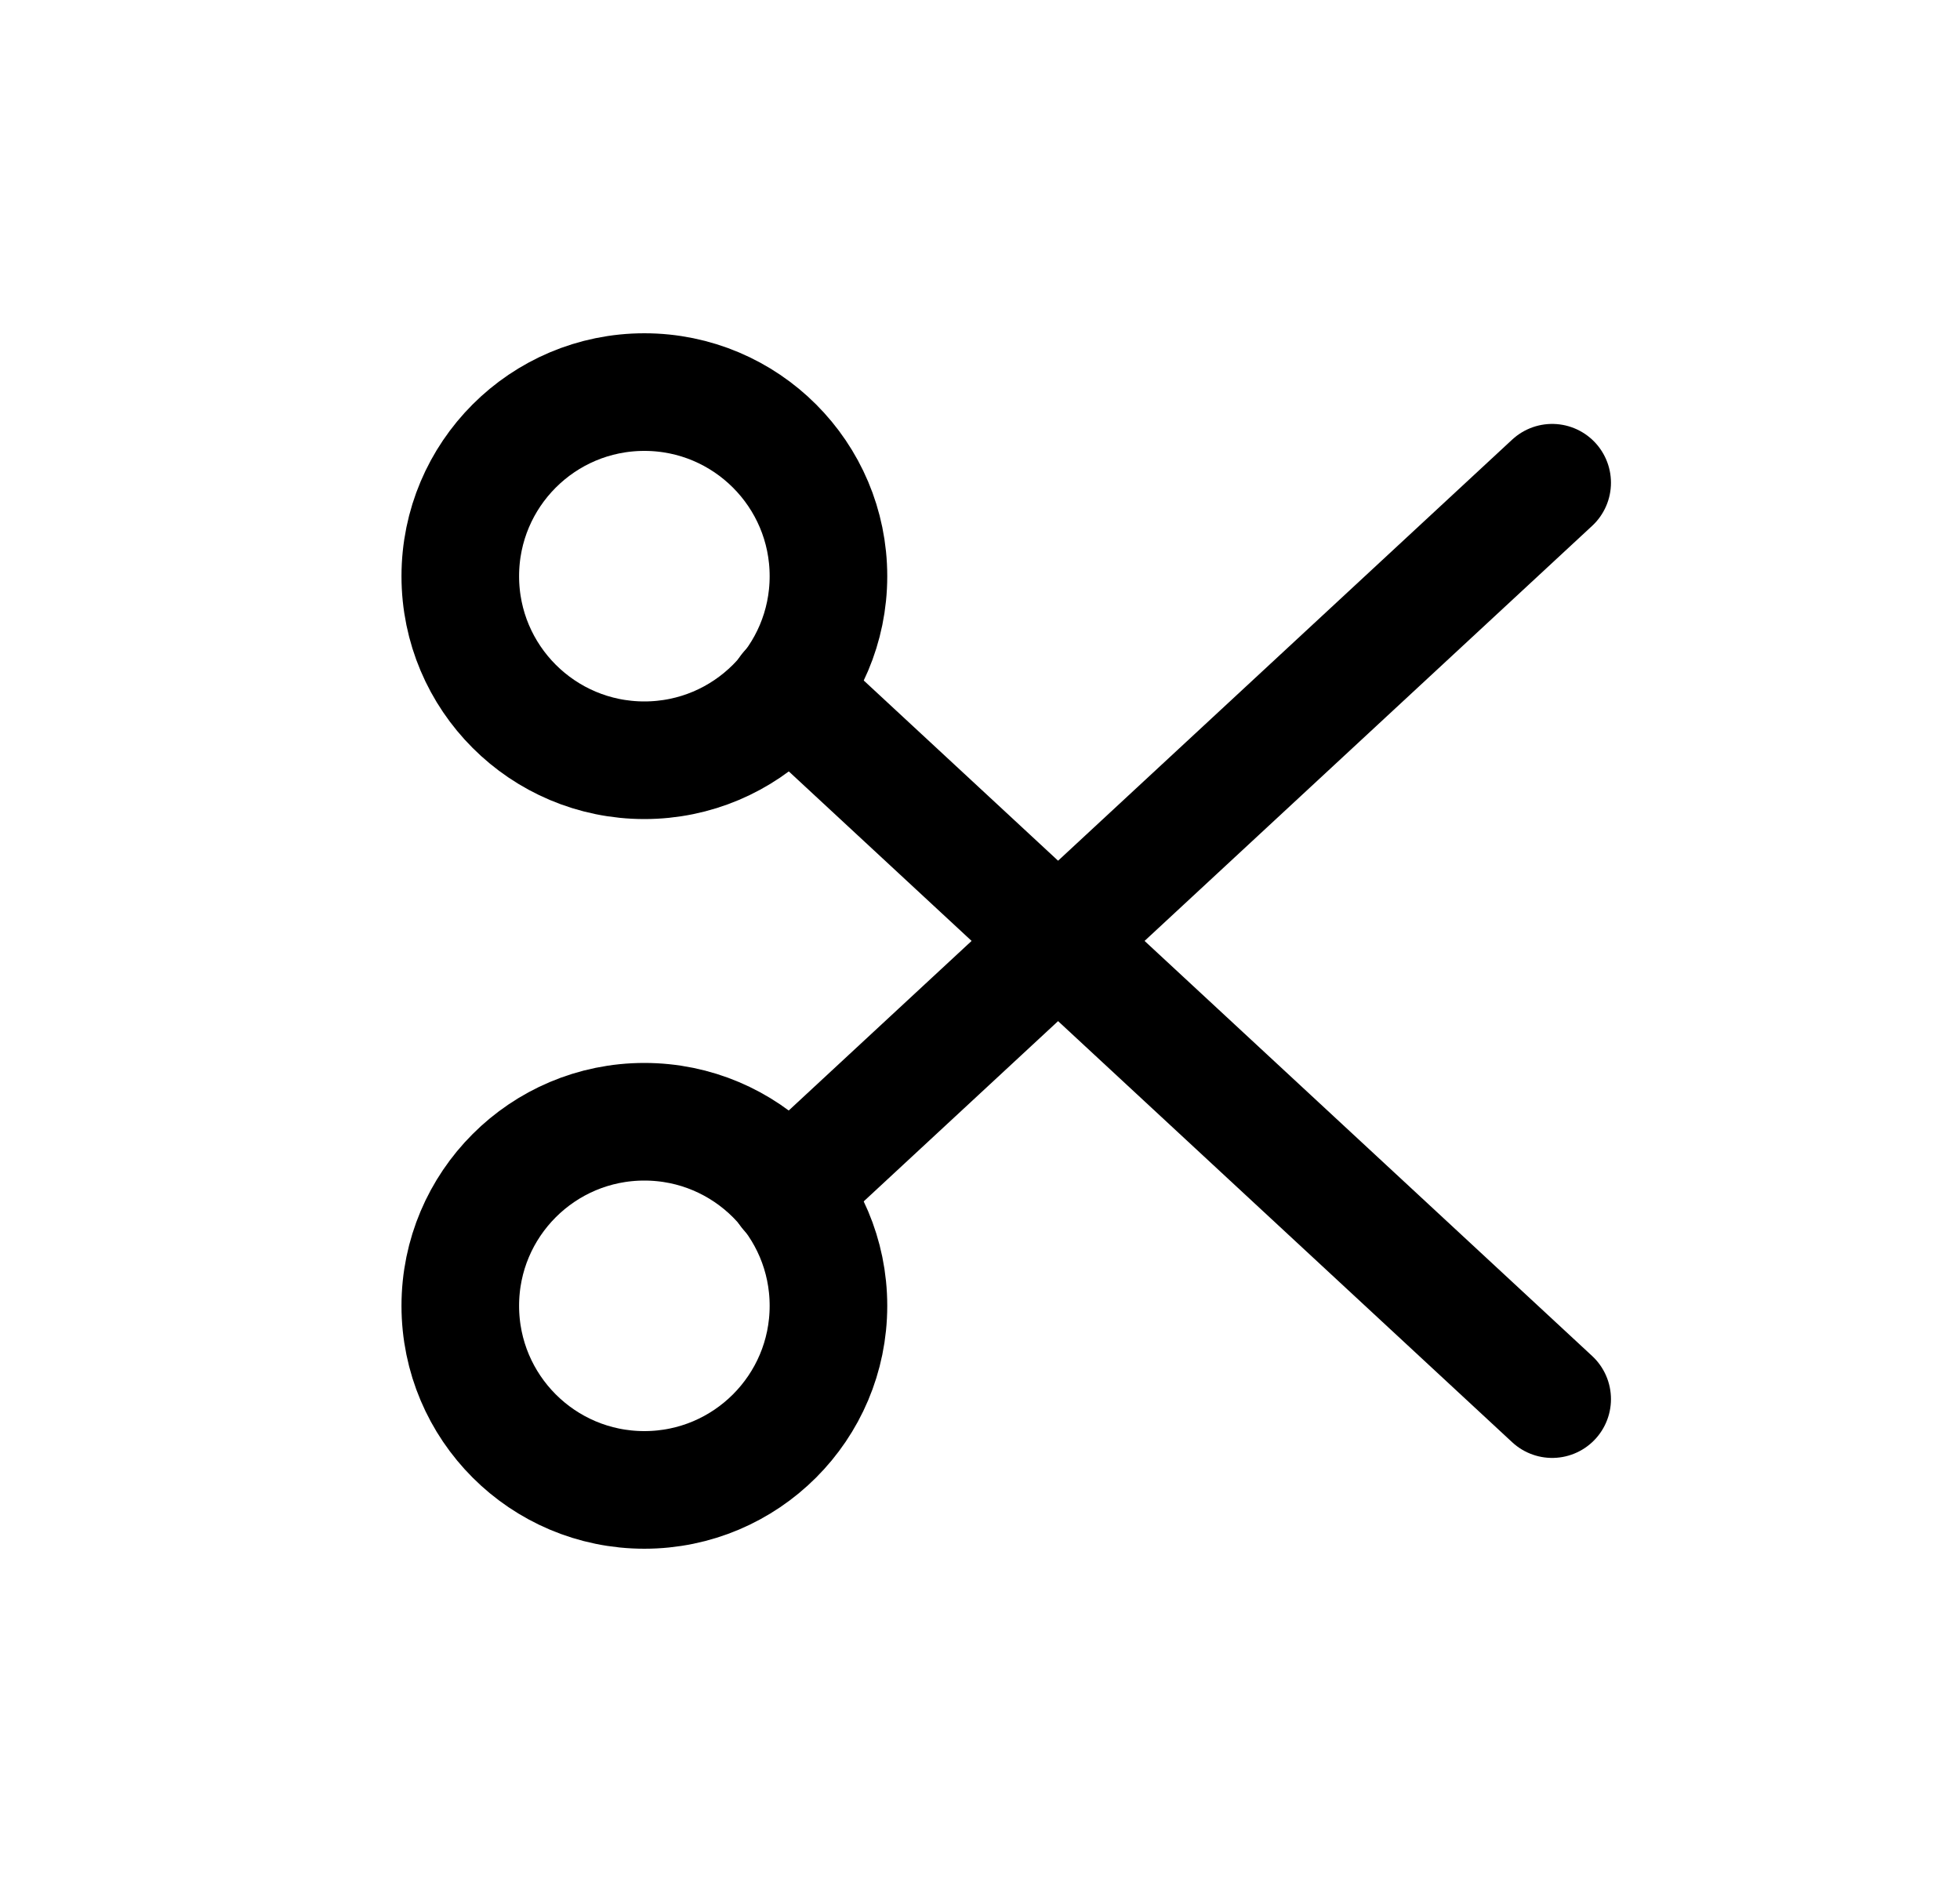 <svg width="25" height="24" viewBox="0 0 25 24" fill="none" xmlns="http://www.w3.org/2000/svg">
<path fill-rule="evenodd" clip-rule="evenodd" d="M8.219 9.695C9.515 9.695 10.567 8.644 10.567 7.348C10.567 6.051 9.515 5 8.219 5C6.922 5 5.871 6.051 5.871 7.348C5.871 8.644 6.922 9.695 8.219 9.695Z" stroke="black" stroke-width="1.5" stroke-linecap="round" stroke-linejoin="round"/>
<path fill-rule="evenodd" clip-rule="evenodd" d="M8.219 14.305C9.515 14.305 10.567 15.356 10.567 16.652C10.567 17.949 9.515 19 8.219 19C6.922 19 5.871 17.949 5.871 16.652C5.871 15.356 6.922 14.305 8.219 14.305Z" stroke="black" stroke-width="1.5" stroke-linecap="round" stroke-linejoin="round"/>
<path d="M19.798 17.842L10.051 8.805" stroke="black" stroke-width="1.5" stroke-linecap="round" stroke-linejoin="round"/>
<path d="M19.798 6.156L10.051 15.193" stroke="black" stroke-width="1.5" stroke-linecap="round" stroke-linejoin="round"/>
</svg>